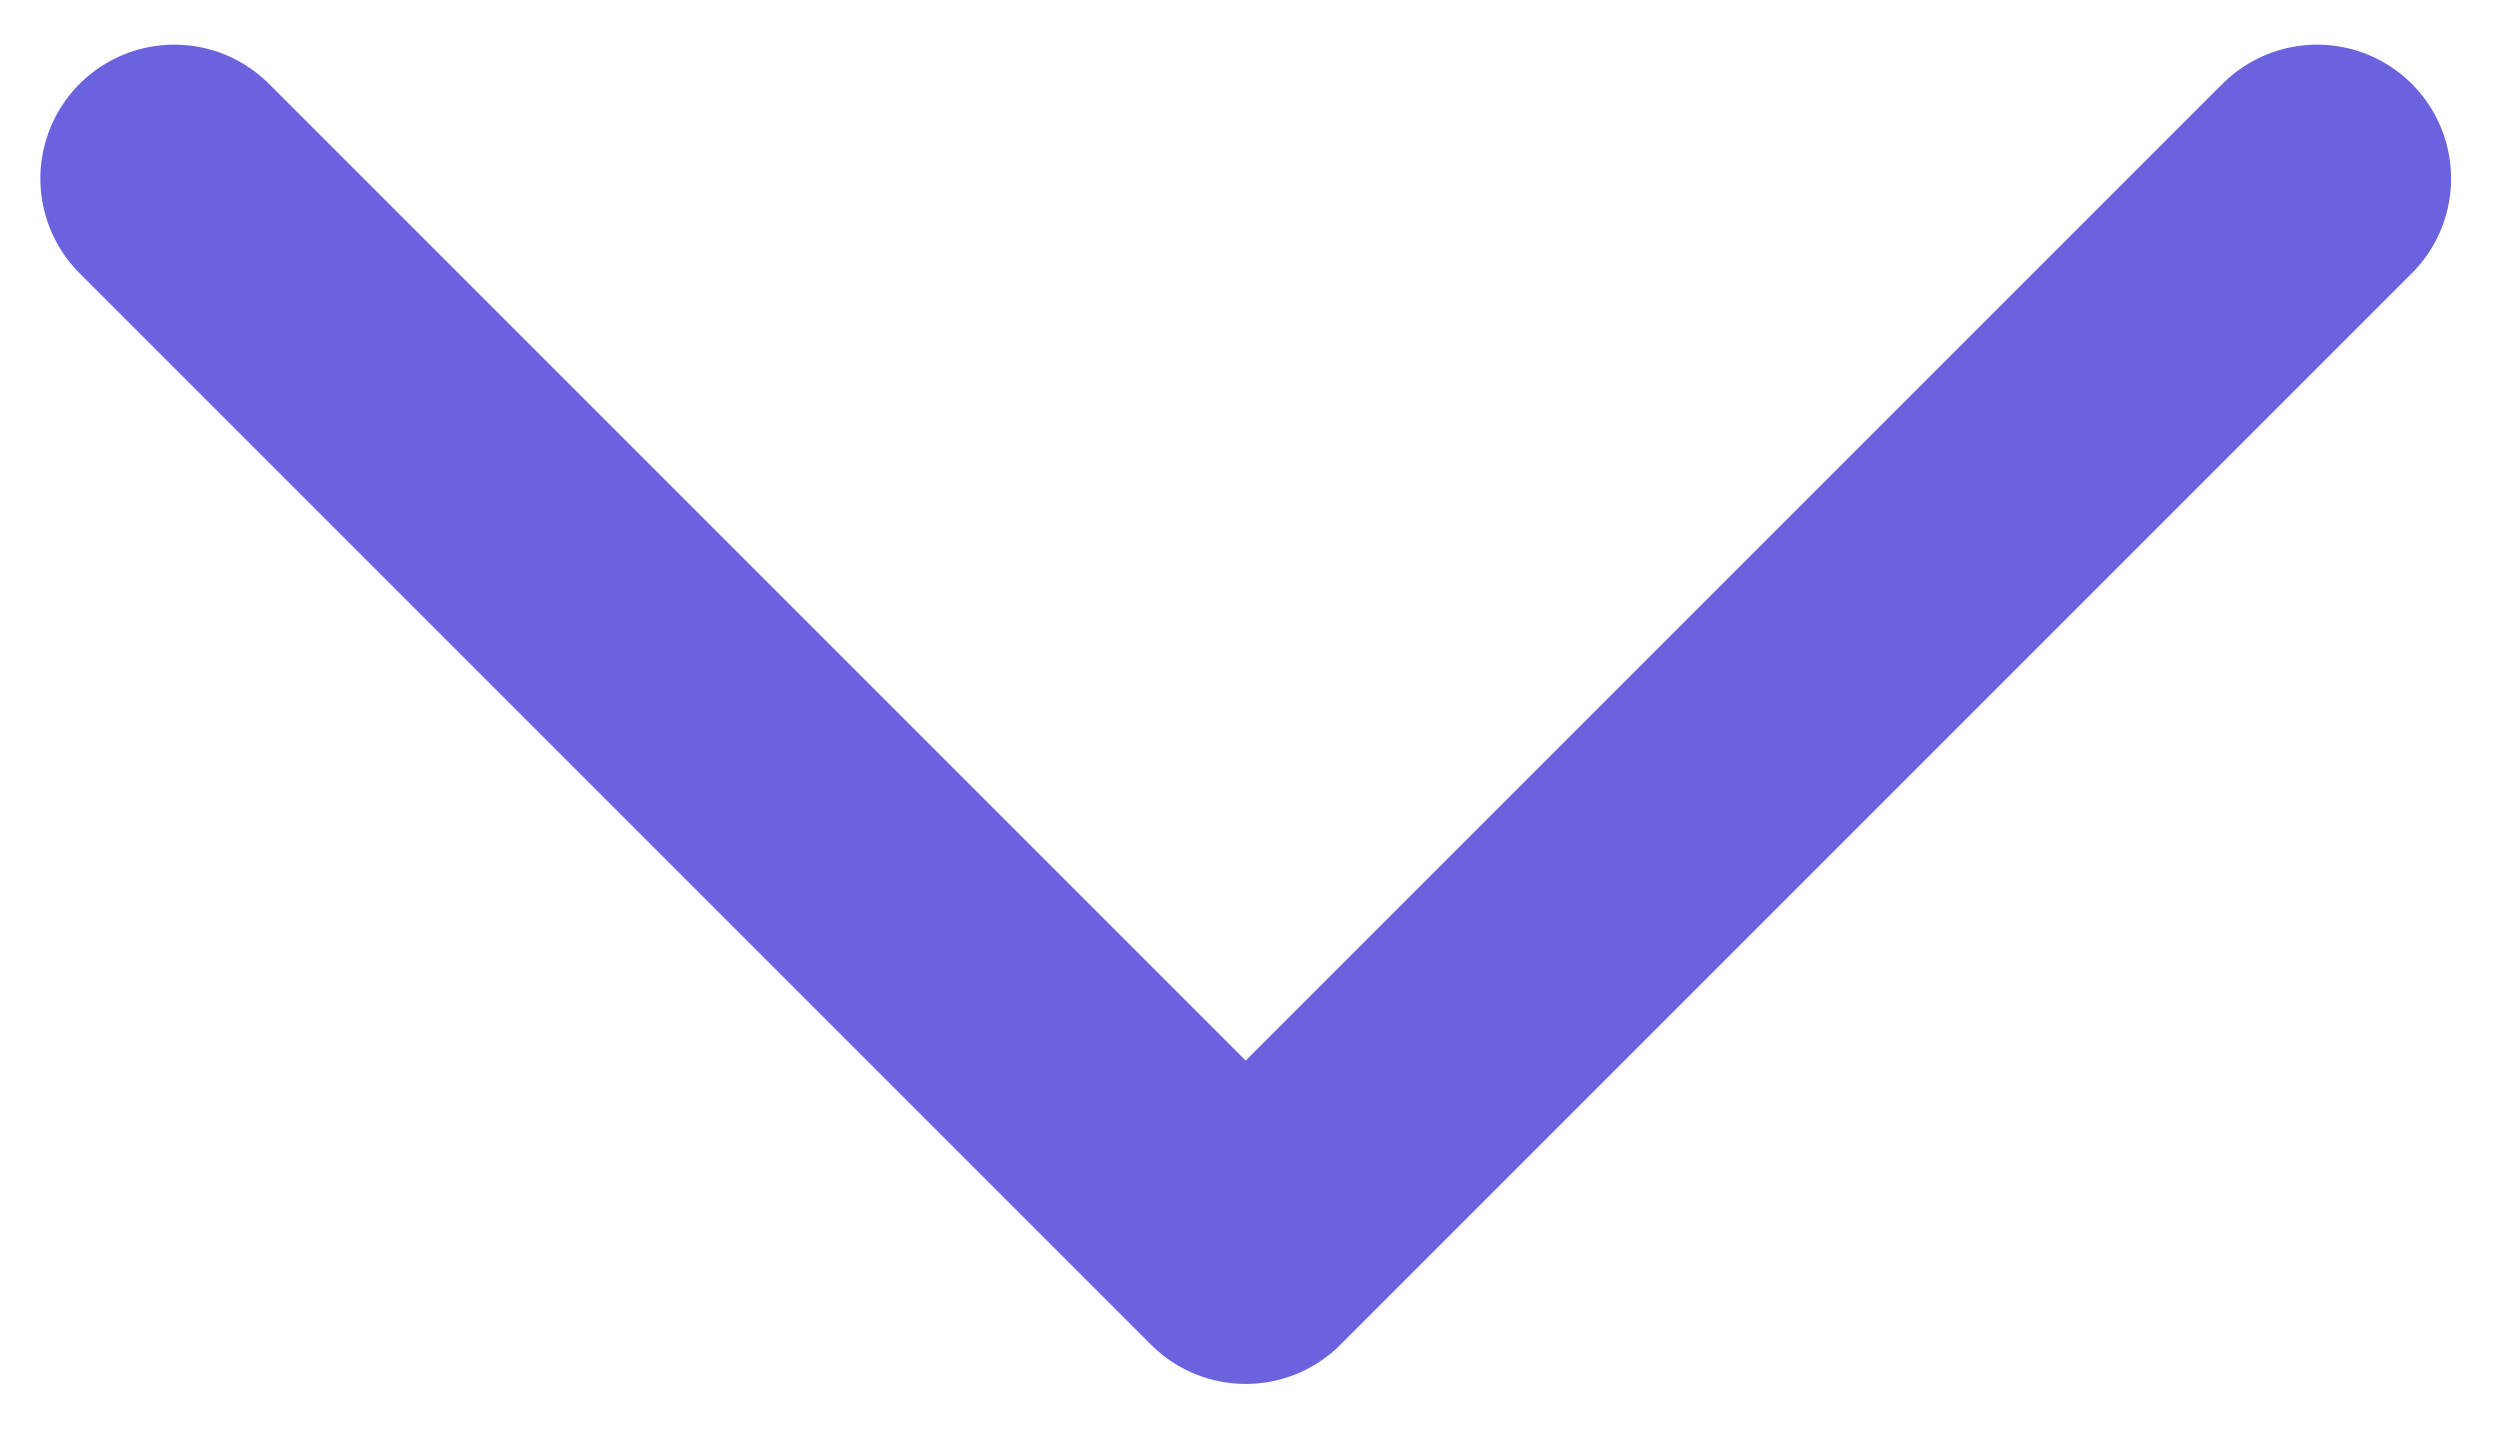 <svg width="14" height="8" viewBox="0 0 14 8" fill="none" xmlns="http://www.w3.org/2000/svg">
<path d="M0.976 1L6.976 7L12.976 1" stroke="#6B63DD" stroke-width="1.5" stroke-linecap="round" stroke-linejoin="round"/>
</svg>
